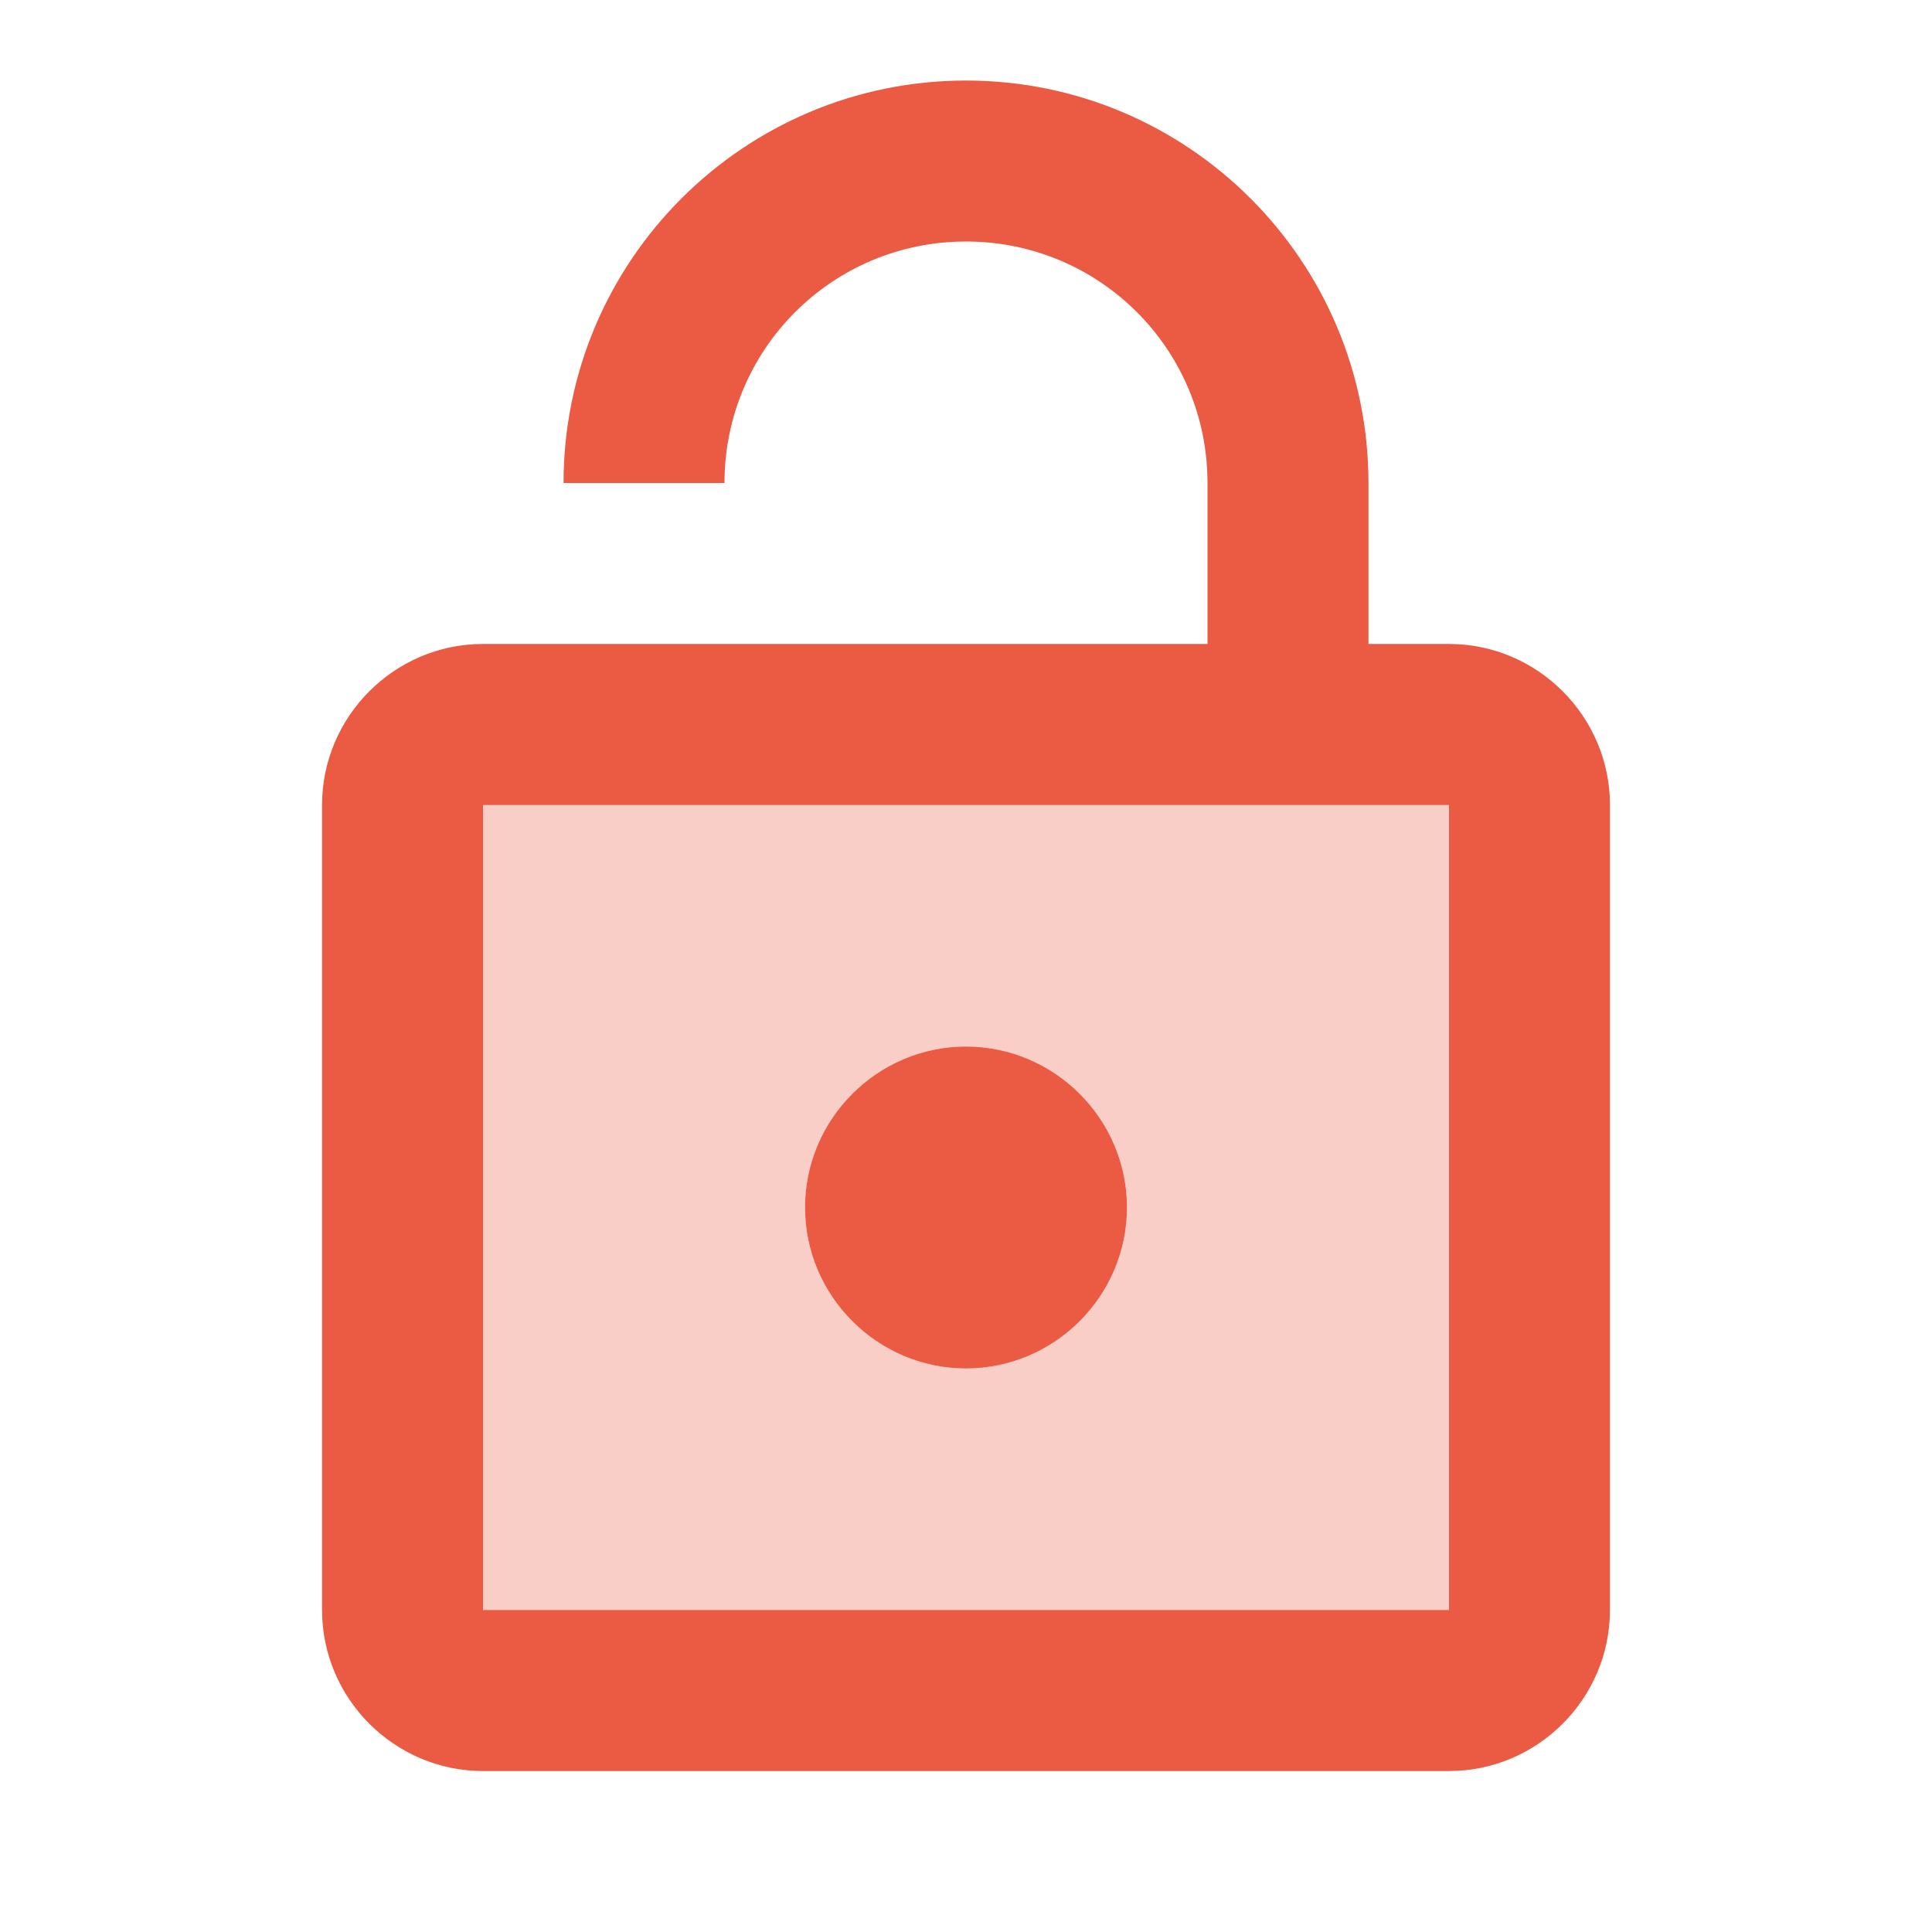 <svg width="16" height="16" viewBox="0 0 16 16" fill="none" xmlns="http://www.w3.org/2000/svg">
<path opacity="0.3" d="M4 13.333H12V6.667H4V13.333ZM8 8.667C8.733 8.667 9.333 9.267 9.333 10C9.333 10.733 8.733 11.333 8 11.333C7.267 11.333 6.667 10.733 6.667 10C6.667 9.267 7.267 8.667 8 8.667Z" fill="#EB5A43"/>
<path d="M12 5.333H11.333V4C11.333 2.16 9.84 0.667 8 0.667C6.16 0.667 4.667 2.16 4.667 4H6C6 2.893 6.893 2 8 2C9.107 2 10 2.893 10 4V5.333H4C3.267 5.333 2.667 5.933 2.667 6.667V13.333C2.667 14.067 3.267 14.667 4 14.667H12C12.733 14.667 13.333 14.067 13.333 13.333V6.667C13.333 5.933 12.733 5.333 12 5.333ZM12 13.333H4V6.667H12V13.333ZM8 11.333C8.733 11.333 9.333 10.733 9.333 10C9.333 9.267 8.733 8.667 8 8.667C7.267 8.667 6.667 9.267 6.667 10C6.667 10.733 7.267 11.333 8 11.333Z" fill="#EB5A43"/>
</svg>

